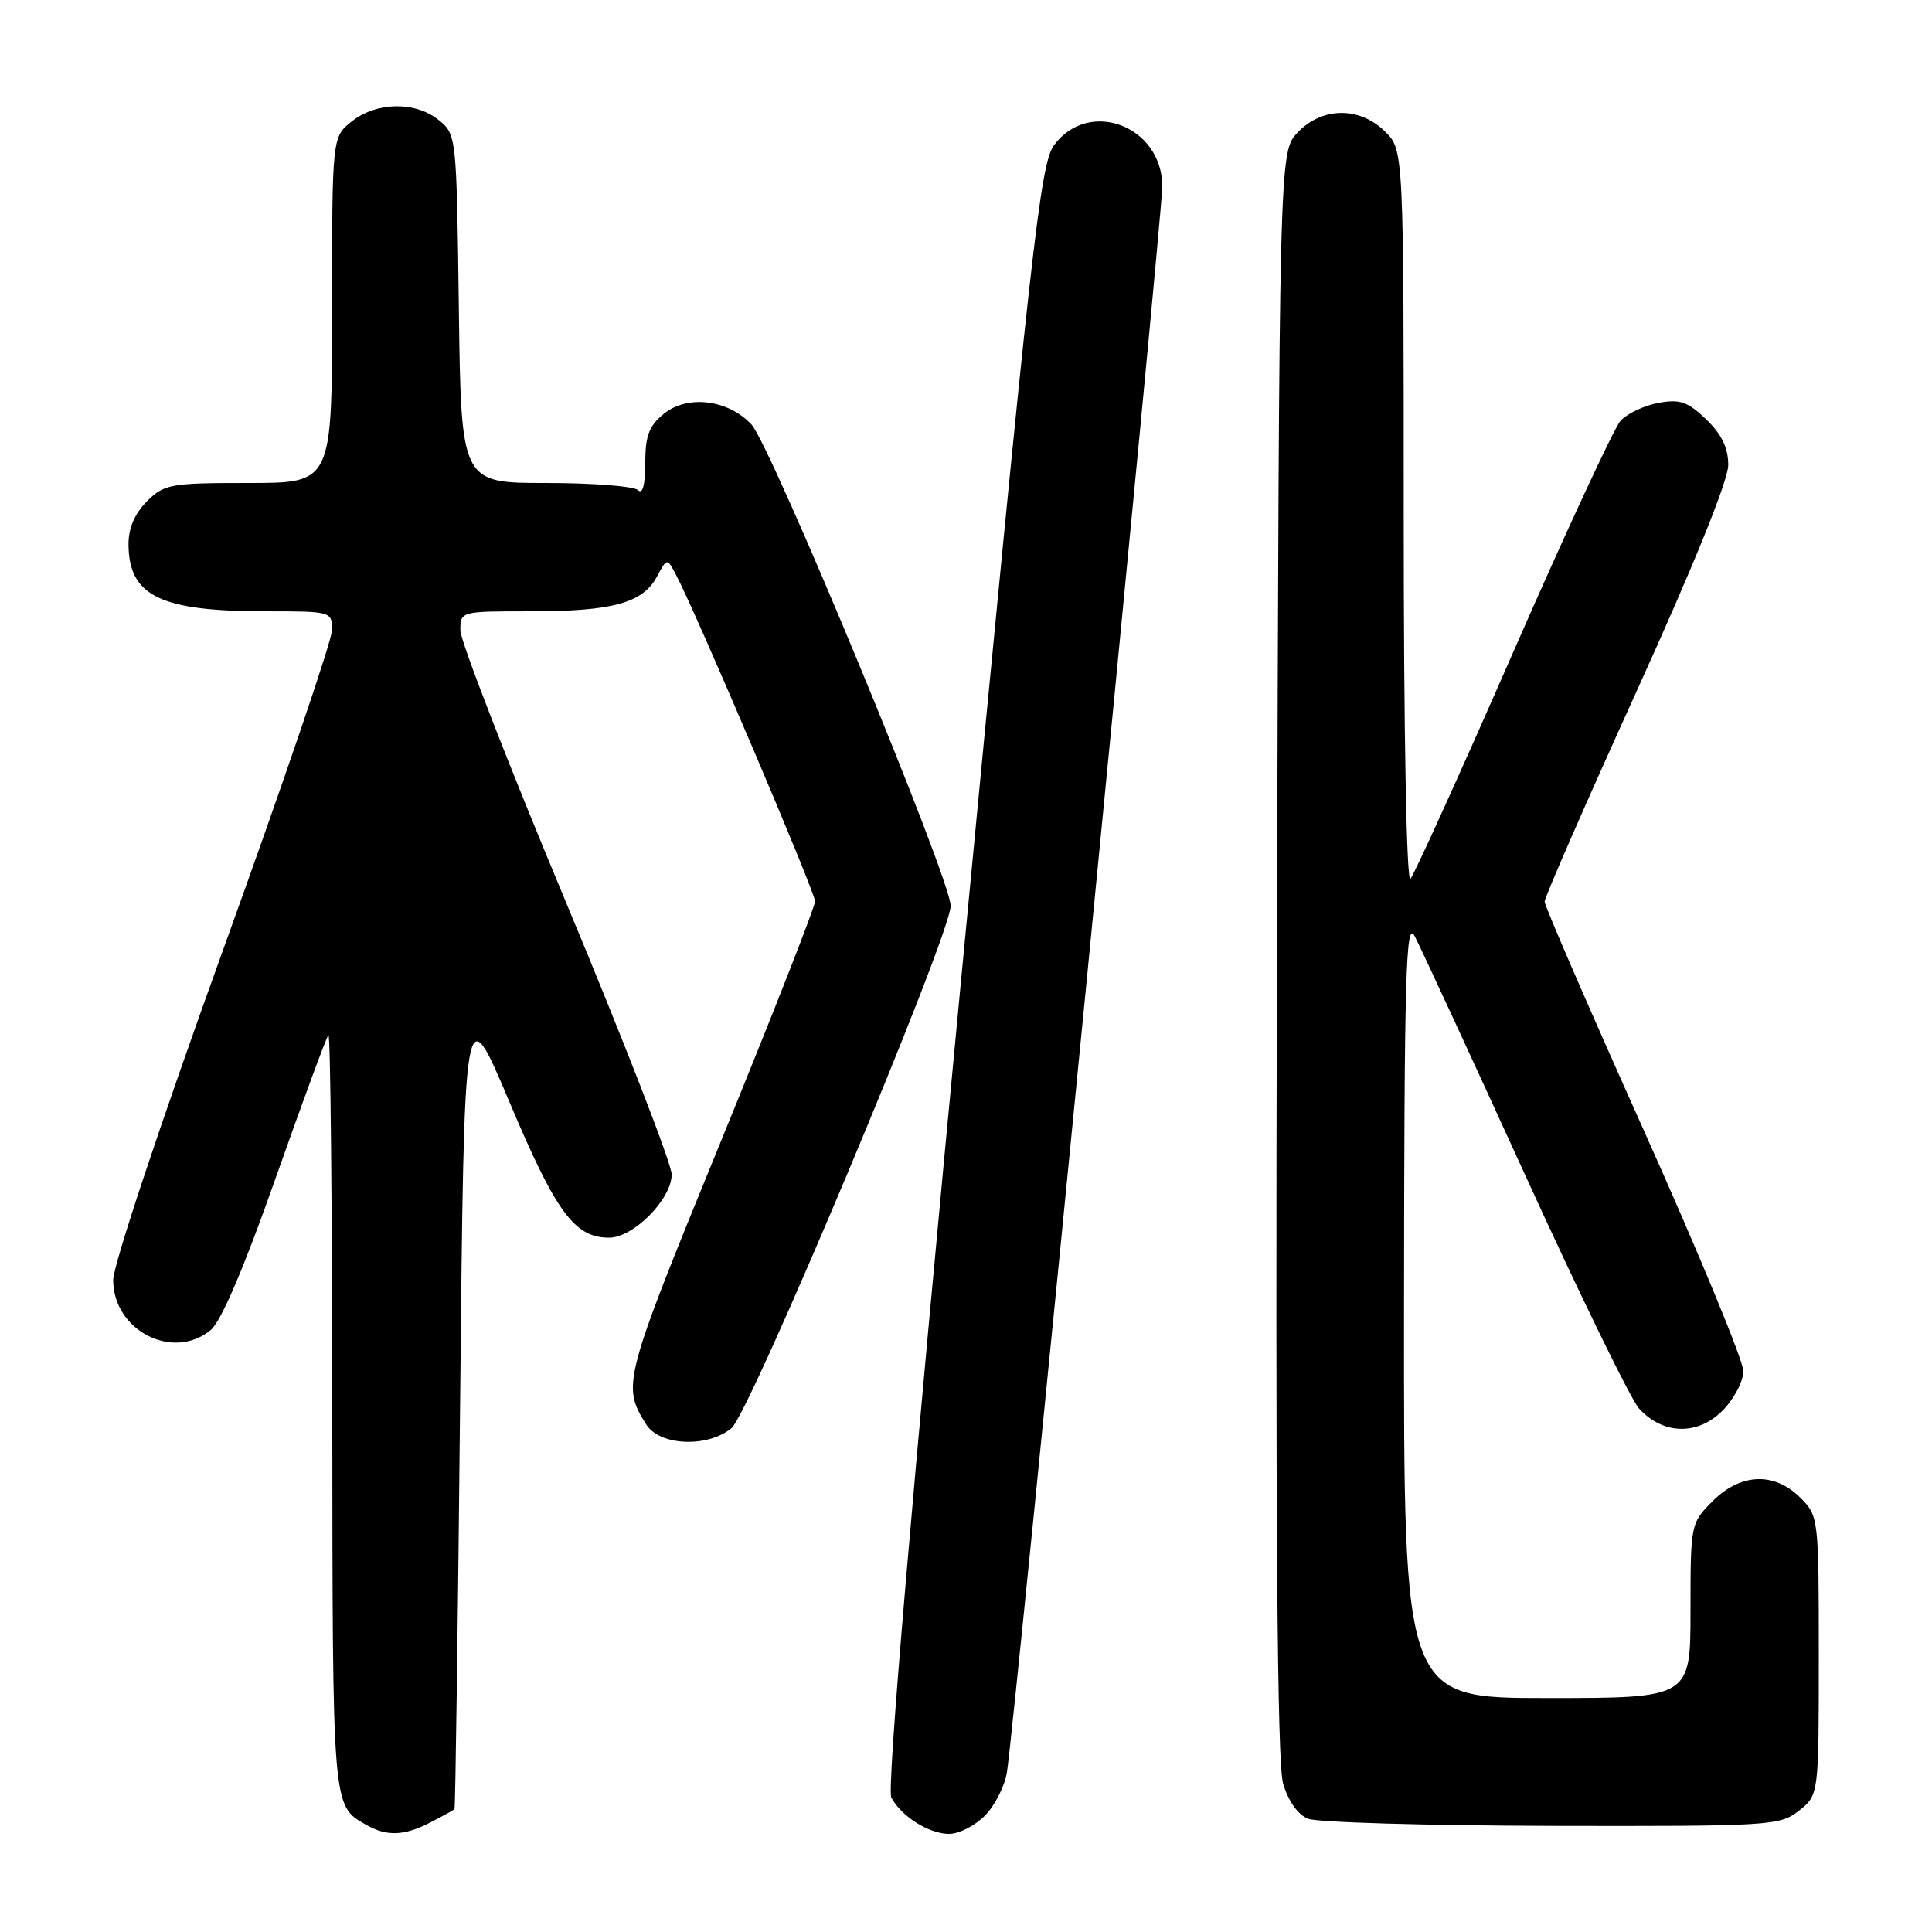 <?xml version="1.0" encoding="UTF-8" standalone="no"?>
<!DOCTYPE svg PUBLIC "-//W3C//DTD SVG 1.1//EN" "http://www.w3.org/Graphics/SVG/1.1/DTD/svg11.dtd" >
<svg xmlns="http://www.w3.org/2000/svg" xmlns:xlink="http://www.w3.org/1999/xlink" version="1.1" viewBox="0 0 256 256">
 <g >
 <path fill="currentColor"
d=" M 57.05 241.47 C 58.67 240.64 60.10 239.85 60.22 239.72 C 60.34 239.60 60.68 215.26 60.97 185.64 C 61.50 131.78 61.50 131.78 67.50 146.01 C 73.67 160.65 76.13 164.00 80.71 164.00 C 83.94 164.00 89.00 158.88 89.00 155.62 C 89.00 154.22 82.70 138.00 75.00 119.57 C 67.30 101.14 61.00 84.92 61.00 83.53 C 61.00 81.00 61.01 81.00 70.35 81.00 C 81.18 81.00 85.18 79.90 87.05 76.40 C 88.39 73.90 88.39 73.90 89.63 76.27 C 92.38 81.52 108.00 118.22 108.00 119.43 C 108.00 120.15 102.35 134.54 95.45 151.41 C 82.55 182.92 82.38 183.59 85.63 188.75 C 87.41 191.58 93.73 191.86 96.92 189.25 C 99.36 187.25 125.93 123.96 125.97 120.04 C 126.01 116.58 102.17 59.00 99.55 56.22 C 96.45 52.94 91.10 52.29 87.98 54.82 C 86.00 56.42 85.50 57.74 85.50 61.36 C 85.50 64.23 85.15 65.55 84.55 64.95 C 84.03 64.43 78.54 64.00 72.35 64.00 C 61.10 64.00 61.10 64.00 60.80 40.91 C 60.50 18.02 60.48 17.80 58.14 15.91 C 55.05 13.41 49.93 13.48 46.63 16.07 C 44.00 18.15 44.00 18.15 44.00 41.07 C 44.00 64.00 44.00 64.00 32.95 64.00 C 22.56 64.00 21.76 64.14 19.45 66.45 C 17.82 68.09 17.01 70.01 17.03 72.20 C 17.10 78.99 21.26 81.00 35.24 81.00 C 43.89 81.00 44.00 81.03 44.00 83.47 C 44.00 84.83 37.47 103.98 29.50 126.03 C 21.29 148.75 15.00 167.64 15.00 169.61 C 15.00 176.30 22.90 180.36 27.91 176.25 C 29.29 175.12 32.34 167.99 36.54 156.06 C 40.12 145.92 43.25 137.41 43.52 137.15 C 43.78 136.88 44.01 159.35 44.03 187.08 C 44.07 239.95 44.01 239.21 48.50 241.79 C 51.24 243.36 53.57 243.28 57.05 241.47 Z  M 130.48 240.61 C 131.79 239.30 133.12 236.71 133.42 234.86 C 134.39 228.96 154.01 28.65 154.01 24.70 C 153.99 16.69 144.30 12.99 139.67 19.23 C 137.83 21.70 136.66 32.27 127.41 129.21 C 120.73 199.29 117.50 237.06 118.10 238.18 C 119.44 240.70 123.11 243.00 125.77 243.00 C 127.05 243.00 129.17 241.93 130.48 240.61 Z  M 238.37 239.93 C 241.00 237.85 241.00 237.85 241.00 219.38 C 241.00 201.10 240.97 200.88 238.55 198.45 C 235.10 195.01 230.65 195.19 226.92 198.92 C 224.03 201.82 224.00 201.96 224.00 213.42 C 224.00 225.00 224.00 225.00 205.00 225.00 C 186.00 225.00 186.00 225.00 186.04 173.25 C 186.07 129.30 186.28 121.88 187.43 124.00 C 188.17 125.38 194.72 139.55 202.00 155.50 C 209.27 171.45 216.11 185.47 217.19 186.65 C 220.36 190.11 224.92 190.23 228.22 186.94 C 229.77 185.38 231.00 183.05 231.00 181.67 C 231.00 180.30 225.08 165.98 217.84 149.84 C 210.60 133.70 204.67 120.04 204.67 119.47 C 204.67 118.91 210.14 106.39 216.83 91.66 C 224.40 75.00 229.00 63.65 229.00 61.63 C 229.00 59.33 228.13 57.54 226.07 55.56 C 223.60 53.20 222.58 52.86 219.70 53.40 C 217.82 53.75 215.58 54.82 214.72 55.77 C 213.87 56.72 207.45 70.55 200.47 86.50 C 193.49 102.45 187.37 115.93 186.89 116.45 C 186.37 117.00 186.00 97.05 186.00 68.65 C 186.00 19.91 186.00 19.91 183.55 17.45 C 180.18 14.09 175.16 14.14 171.92 17.58 C 169.50 20.16 169.50 20.16 169.20 126.33 C 168.99 201.57 169.23 233.61 170.01 236.30 C 170.68 238.63 171.97 240.45 173.31 240.99 C 174.51 241.48 189.05 241.90 205.62 241.94 C 234.62 242.00 235.83 241.92 238.37 239.93 Z "/>
</g>
</svg>